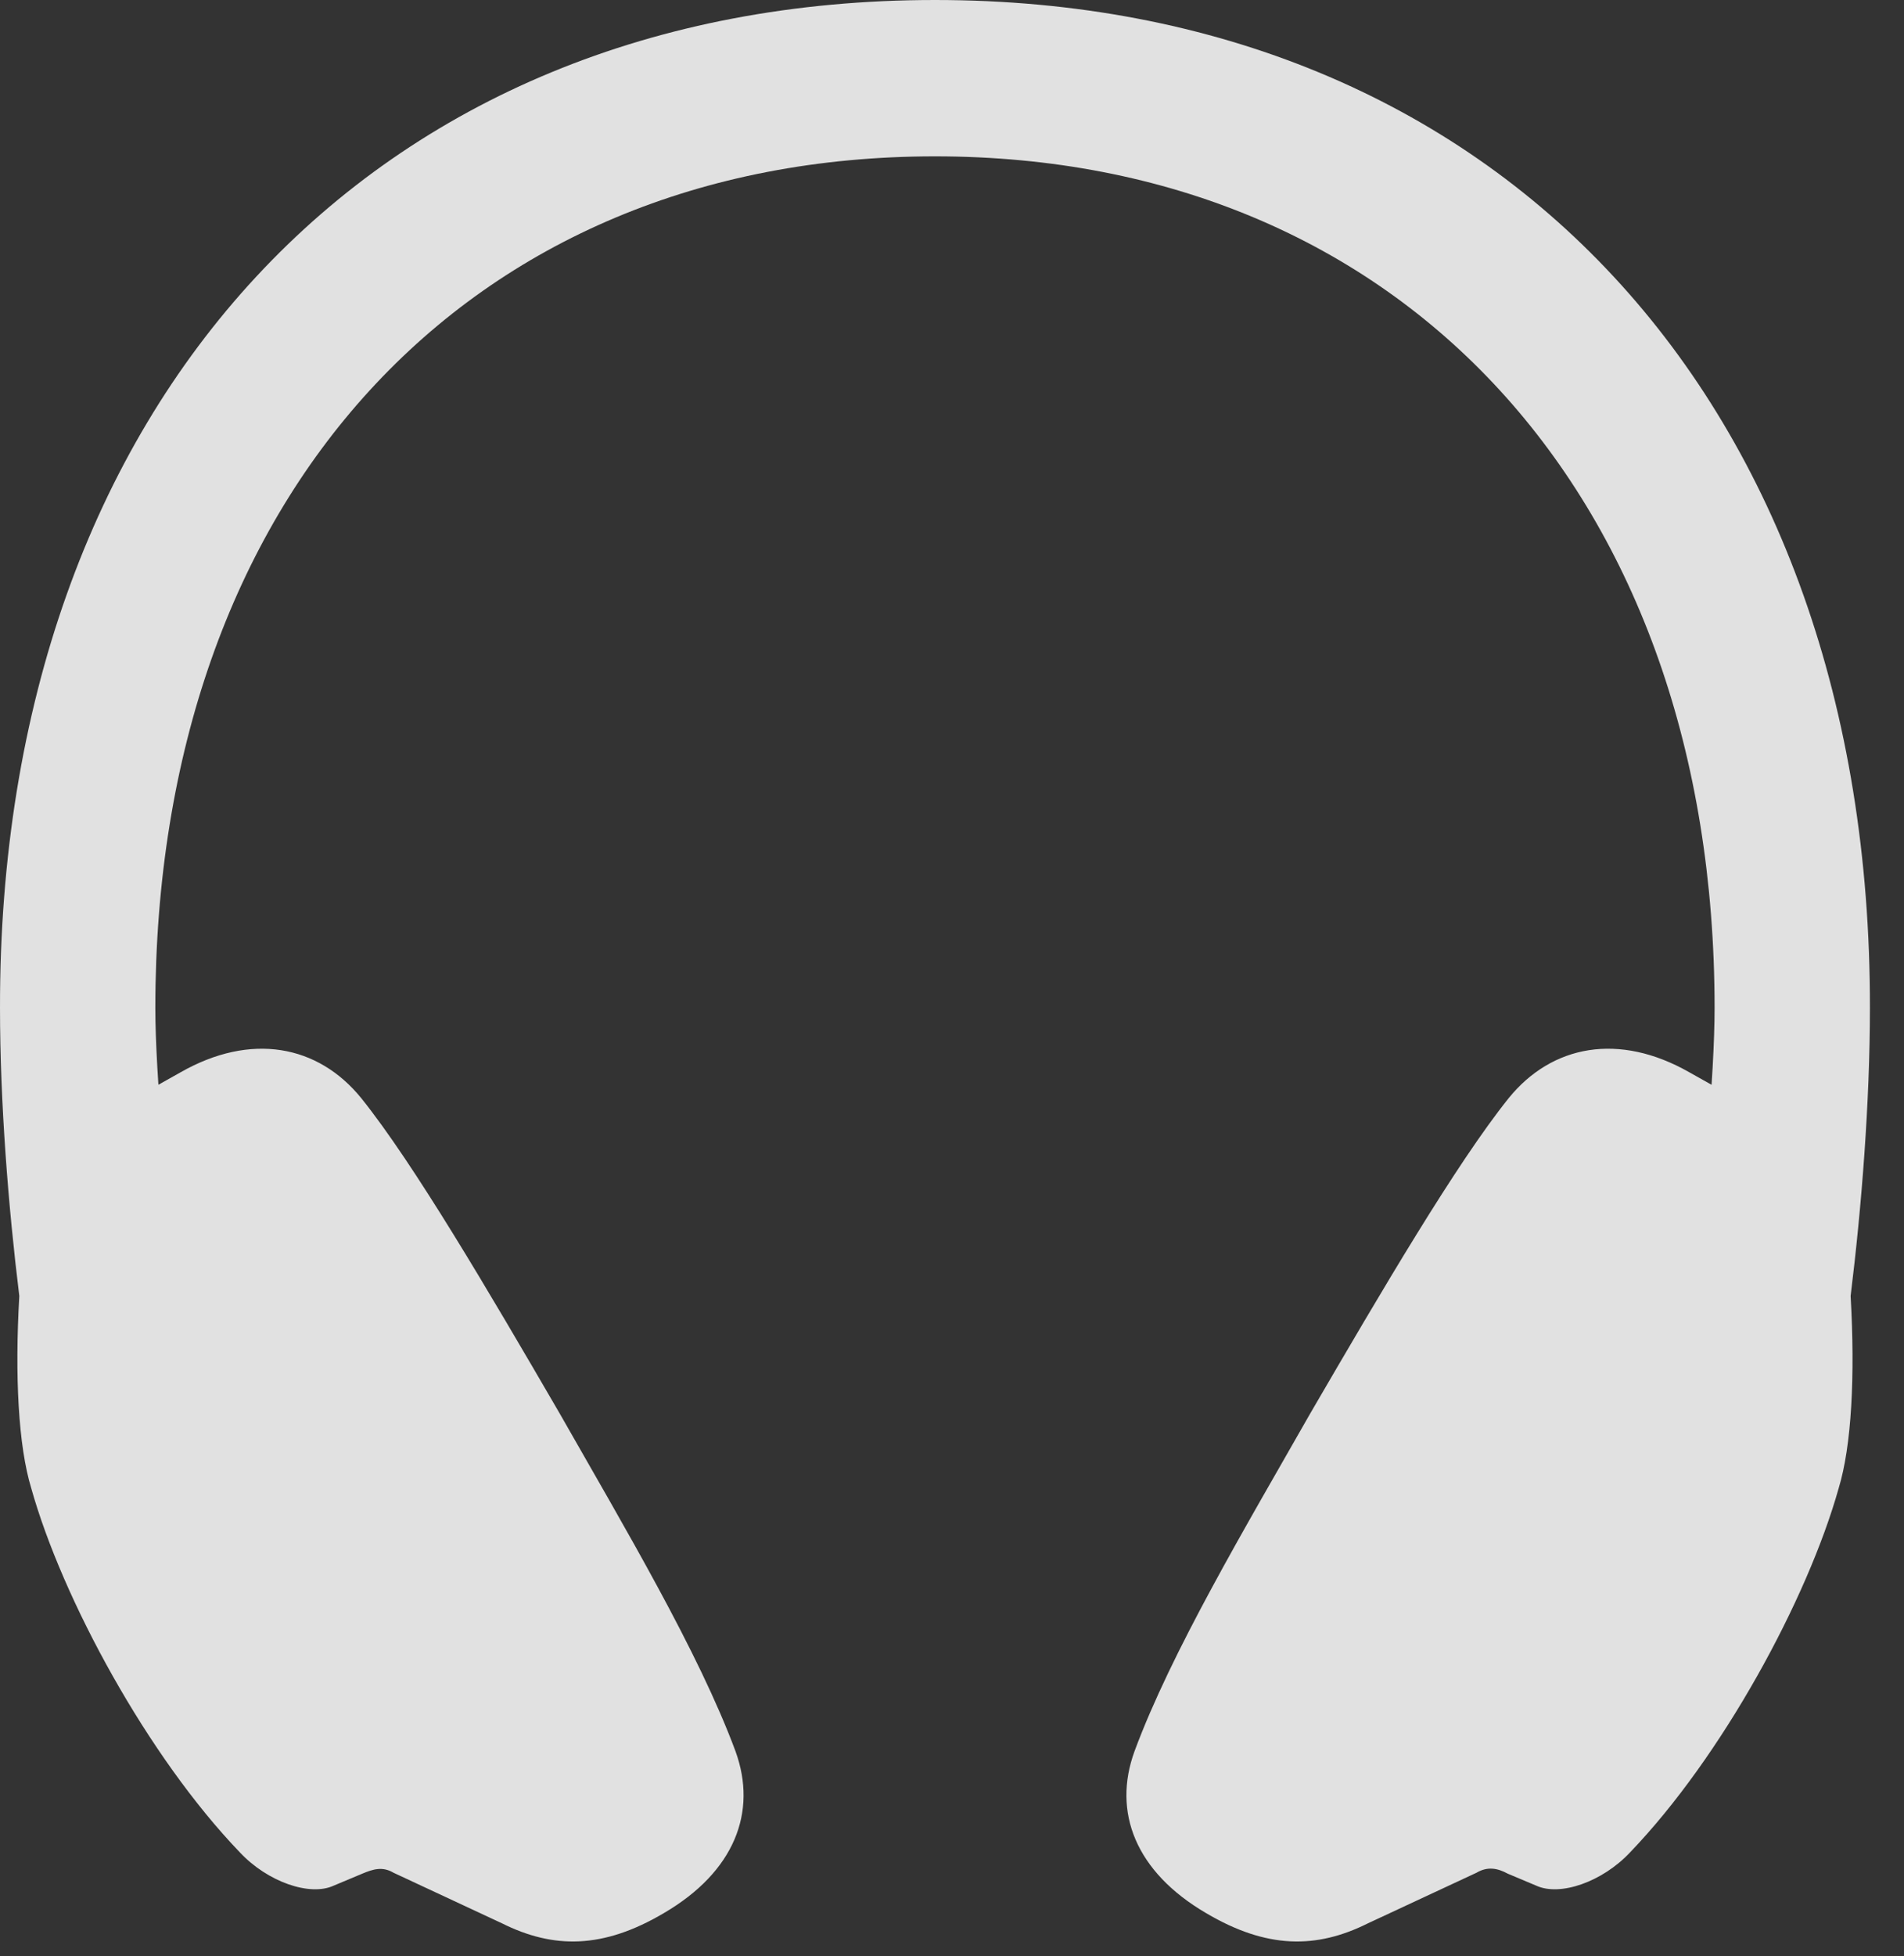 <?xml version="1.0" encoding="UTF-8"?>
<!--Generator: Apple Native CoreSVG 341-->
<!DOCTYPE svg
PUBLIC "-//W3C//DTD SVG 1.1//EN"
       "http://www.w3.org/Graphics/SVG/1.1/DTD/svg11.dtd">
<svg version="1.1" xmlns="http://www.w3.org/2000/svg" xmlns:xlink="http://www.w3.org/1999/xlink" viewBox="0 0 20.225 20.771">
 <rect x="0" y="0" width="20.225" height="20.771" fill="#333333" stroke="none"/>
 <g>
  <rect height="20.771" opacity="0" width="20.225" x="0" y="0"/>
  <path d="M9.932 0C3.955 0-0.01 4.268 1.79993e-05 10.703C1.79993e-05 11.699 0.088 12.812 0.205 13.76C0.156 14.609 0.195 15.352 0.332 15.801C0.664 16.982 1.572 18.652 2.549 19.668C2.842 19.98 3.291 20.137 3.545 20.02L3.848 19.893C3.965 19.844 4.063 19.814 4.18 19.883L5.332 20.42C5.879 20.693 6.406 20.693 7.051 20.312C7.803 19.873 8.047 19.238 7.813 18.594C7.422 17.539 6.631 16.211 5.947 15.01C5.186 13.701 4.395 12.354 3.838 11.66C3.379 11.094 2.666 10.957 1.914 11.387L1.045 11.875L1.729 12.09C1.68 11.572 1.65 11.045 1.65 10.703C1.65 5.273 4.961 1.66 9.932 1.66C14.893 1.66 18.213 5.273 18.213 10.703C18.213 11.045 18.184 11.572 18.135 12.09L18.818 11.875L17.949 11.387C17.197 10.957 16.484 11.094 16.025 11.66C15.469 12.354 14.678 13.701 13.916 15.01C13.232 16.211 12.441 17.539 12.051 18.594C11.816 19.238 12.061 19.873 12.812 20.312C13.457 20.693 13.984 20.693 14.531 20.42L15.684 19.883C15.801 19.814 15.908 19.834 16.016 19.893L16.318 20.02C16.572 20.137 17.021 19.98 17.314 19.668C18.291 18.652 19.199 16.982 19.531 15.801C19.668 15.352 19.707 14.609 19.658 13.76C19.775 12.812 19.863 11.699 19.863 10.703C19.873 4.268 15.908 0 9.932 0Z" fill="white" fill-opacity="0.85"/>
 </g>
</svg>
